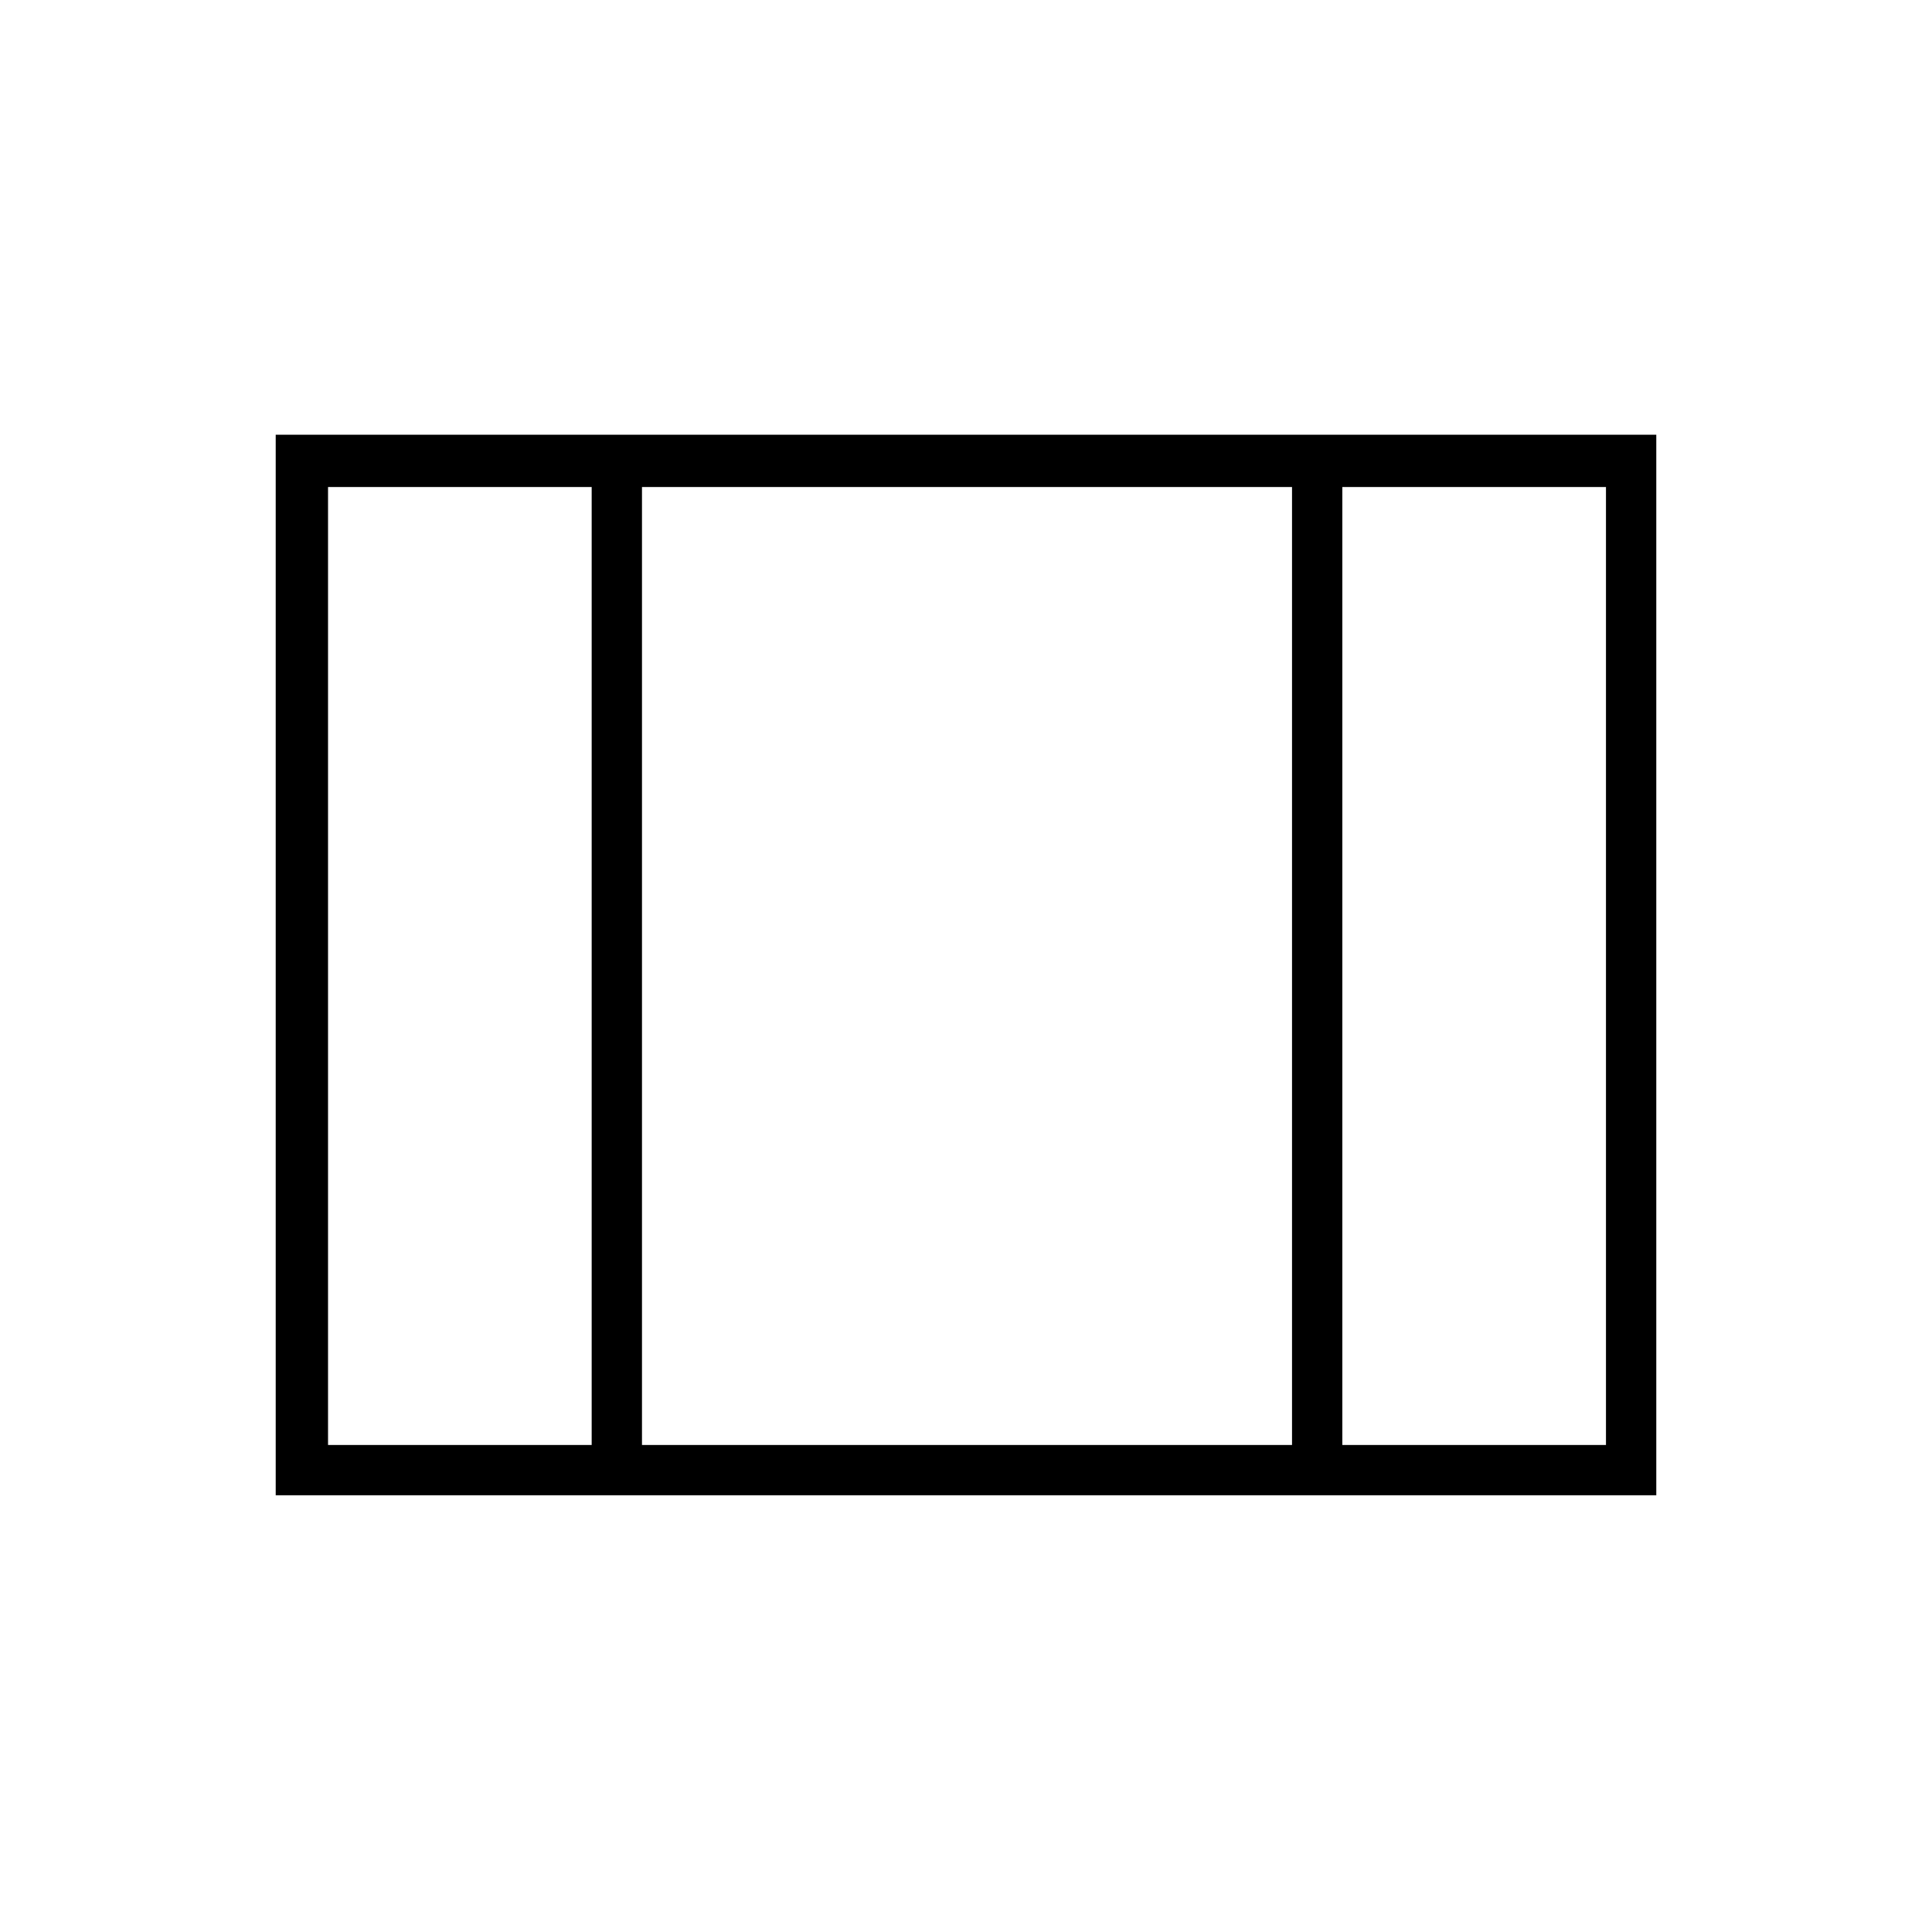 <svg xmlns="http://www.w3.org/2000/svg" height="24" width="24"><path d="M3.425 18.575V5.4h17.15v13.175Zm.65-.625H7.35V6.05H4.075Zm3.9 0h8.075V6.05H7.975Zm8.7 0h3.275V6.05h-3.275Zm-8.7-11.9v11.9Z"/></svg>